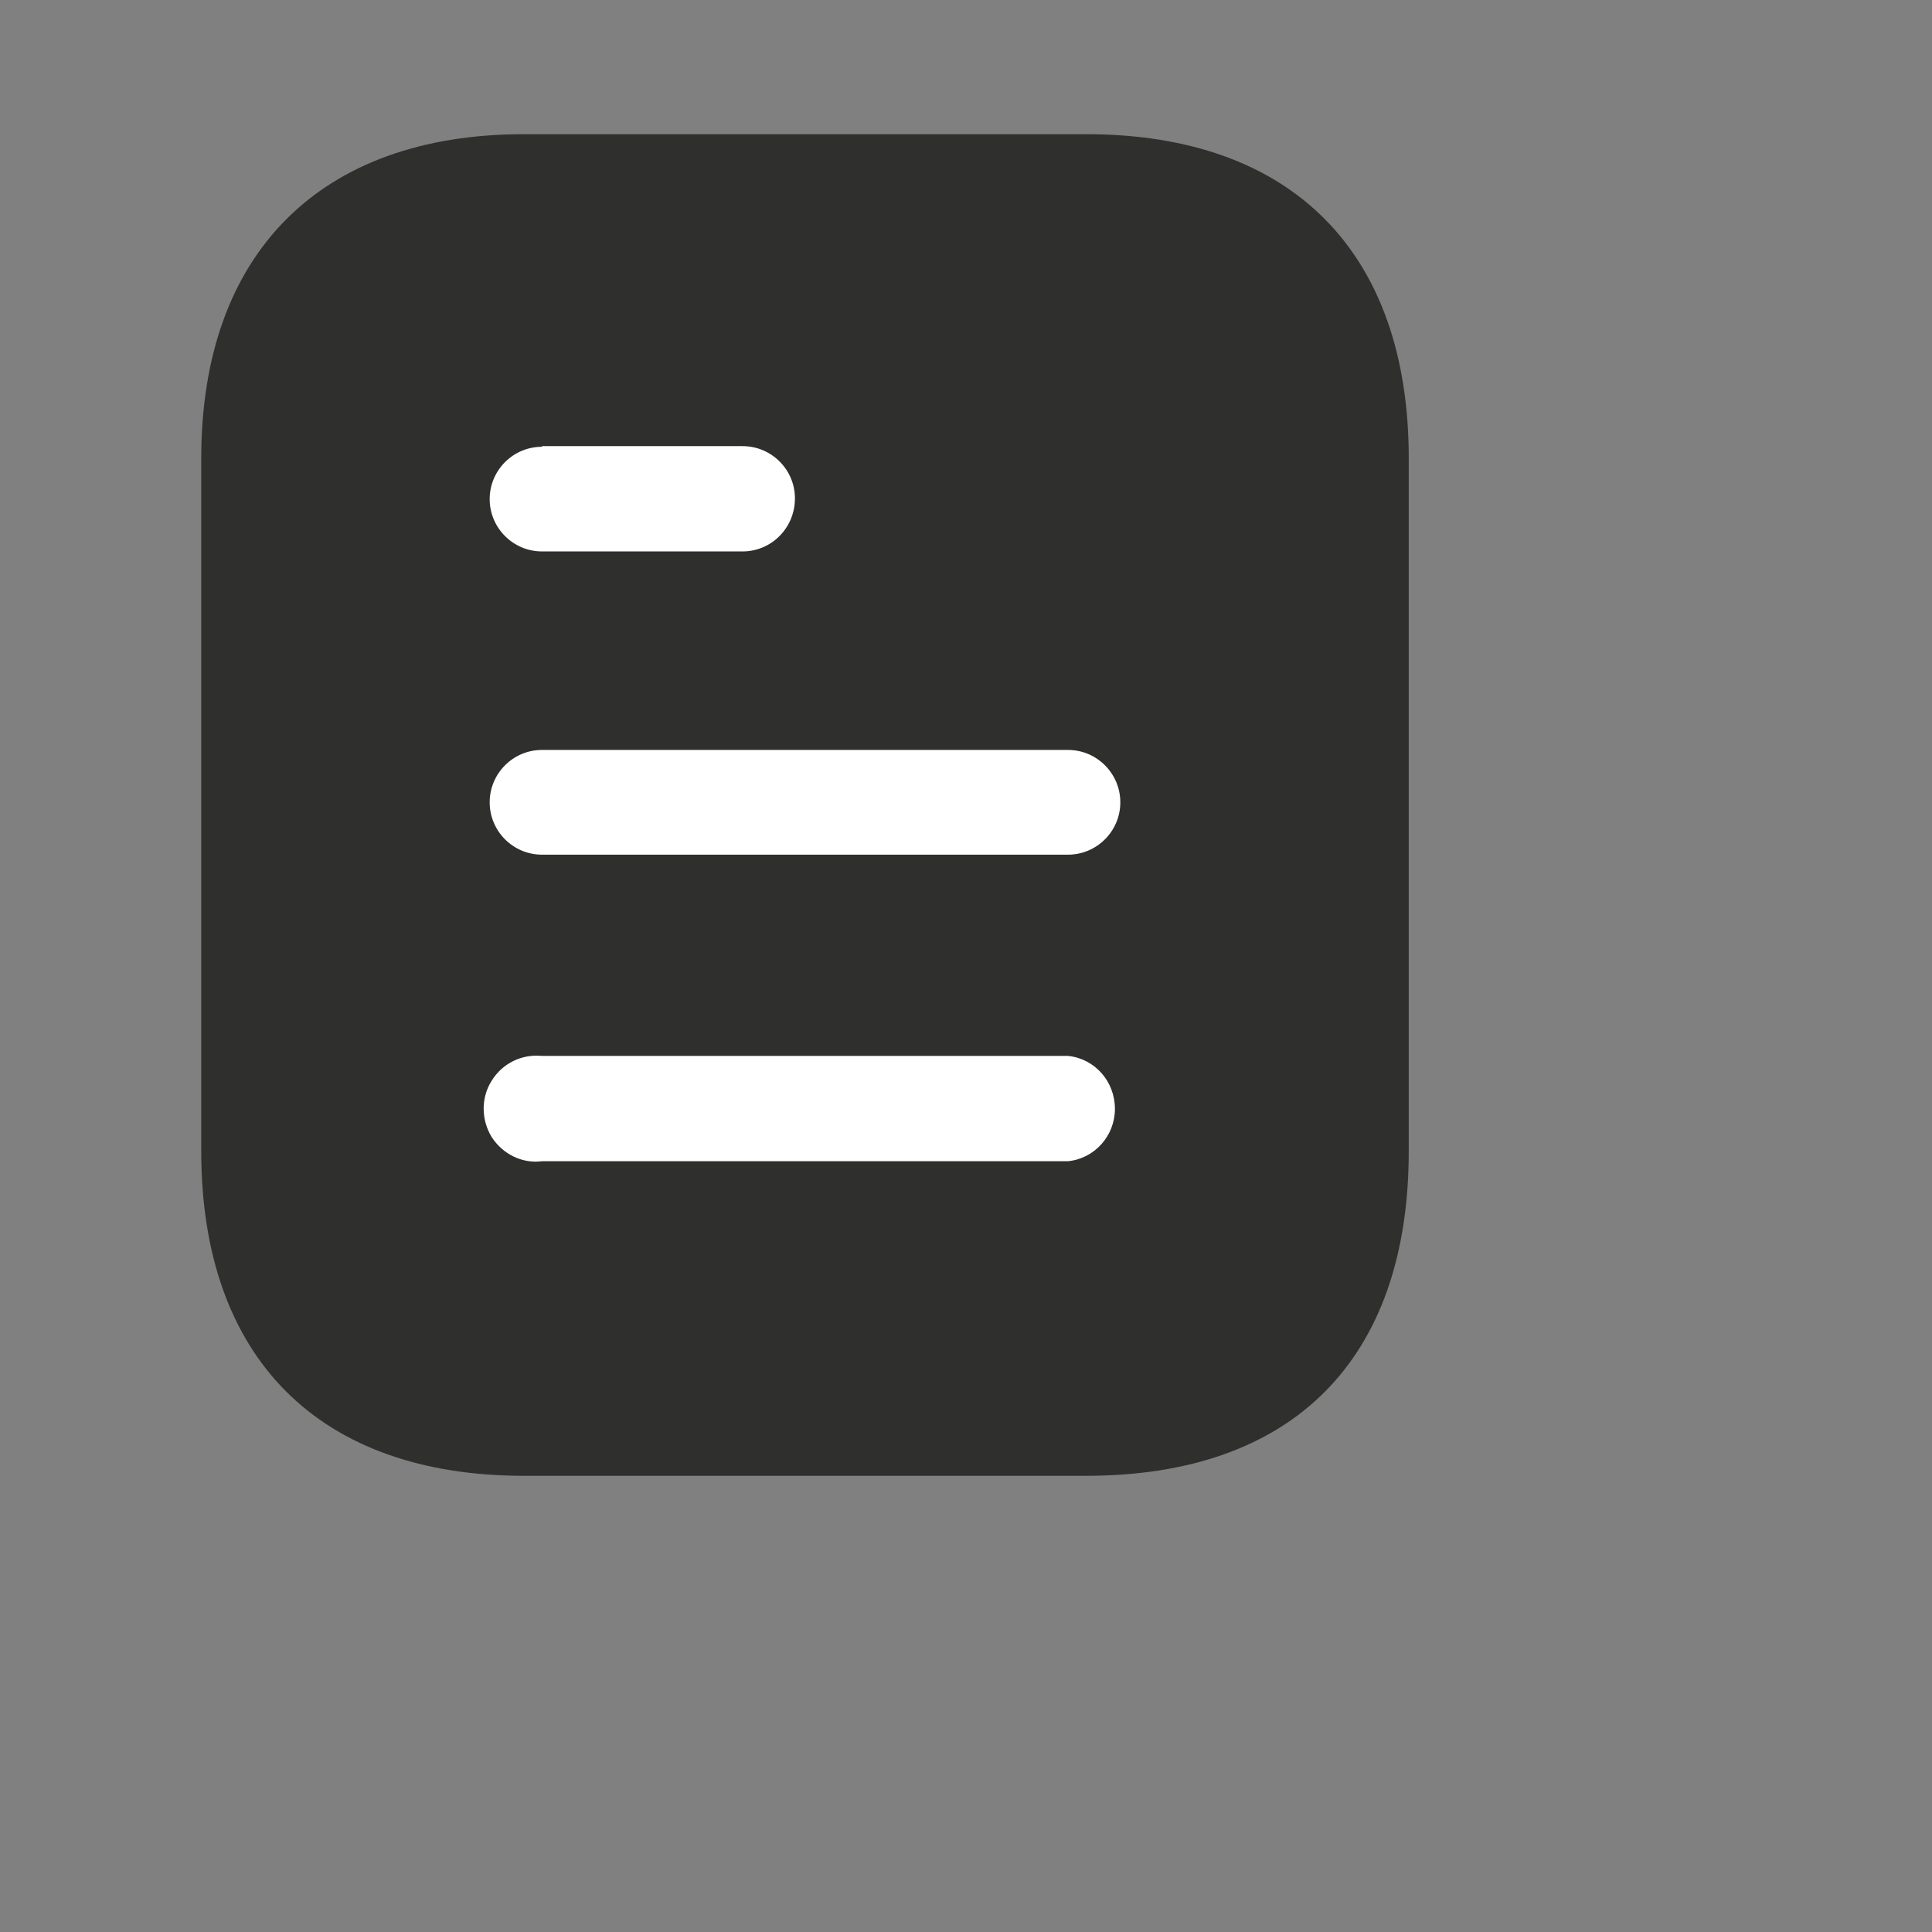 <svg width="24" height="24" viewBox="0 0 24 24"  xmlns="http://www.w3.org/2000/svg">
<rect x="0" y="0" width="24" height="24" fill="#808080" stroke="none"/>
<path d="M13.492 1.667H6.508C3.975 1.667 2.5 3.15 2.5 5.692V14.3C2.5 16.883 3.975 18.333 6.508 18.333H13.492C16.067 18.333 17.5 16.883 17.5 14.3V5.692C17.5 3.15 16.067 1.667 13.492 1.667Z" fill="#2f2f2d"/>
<path fill-rule="evenodd" clip-rule="evenodd" d="M6.733 5.542V5.55C6.374 5.55 6.083 5.842 6.083 6.2C6.083 6.558 6.374 6.85 6.733 6.85H9.224C9.583 6.85 9.875 6.558 9.875 6.191C9.875 5.833 9.583 5.542 9.224 5.542H6.733ZM13.267 10.617H6.733C6.374 10.617 6.083 10.325 6.083 9.967C6.083 9.608 6.374 9.316 6.733 9.316H13.267C13.625 9.316 13.917 9.608 13.917 9.967C13.917 10.325 13.625 10.617 13.267 10.617ZM13.267 14.425H6.733C6.483 14.458 6.242 14.333 6.108 14.125C5.975 13.908 5.975 13.633 6.108 13.425C6.242 13.208 6.483 13.092 6.733 13.117H13.267C13.599 13.15 13.85 13.433 13.85 13.775C13.85 14.108 13.599 14.392 13.267 14.425Z" fill="white"/>
</svg>
